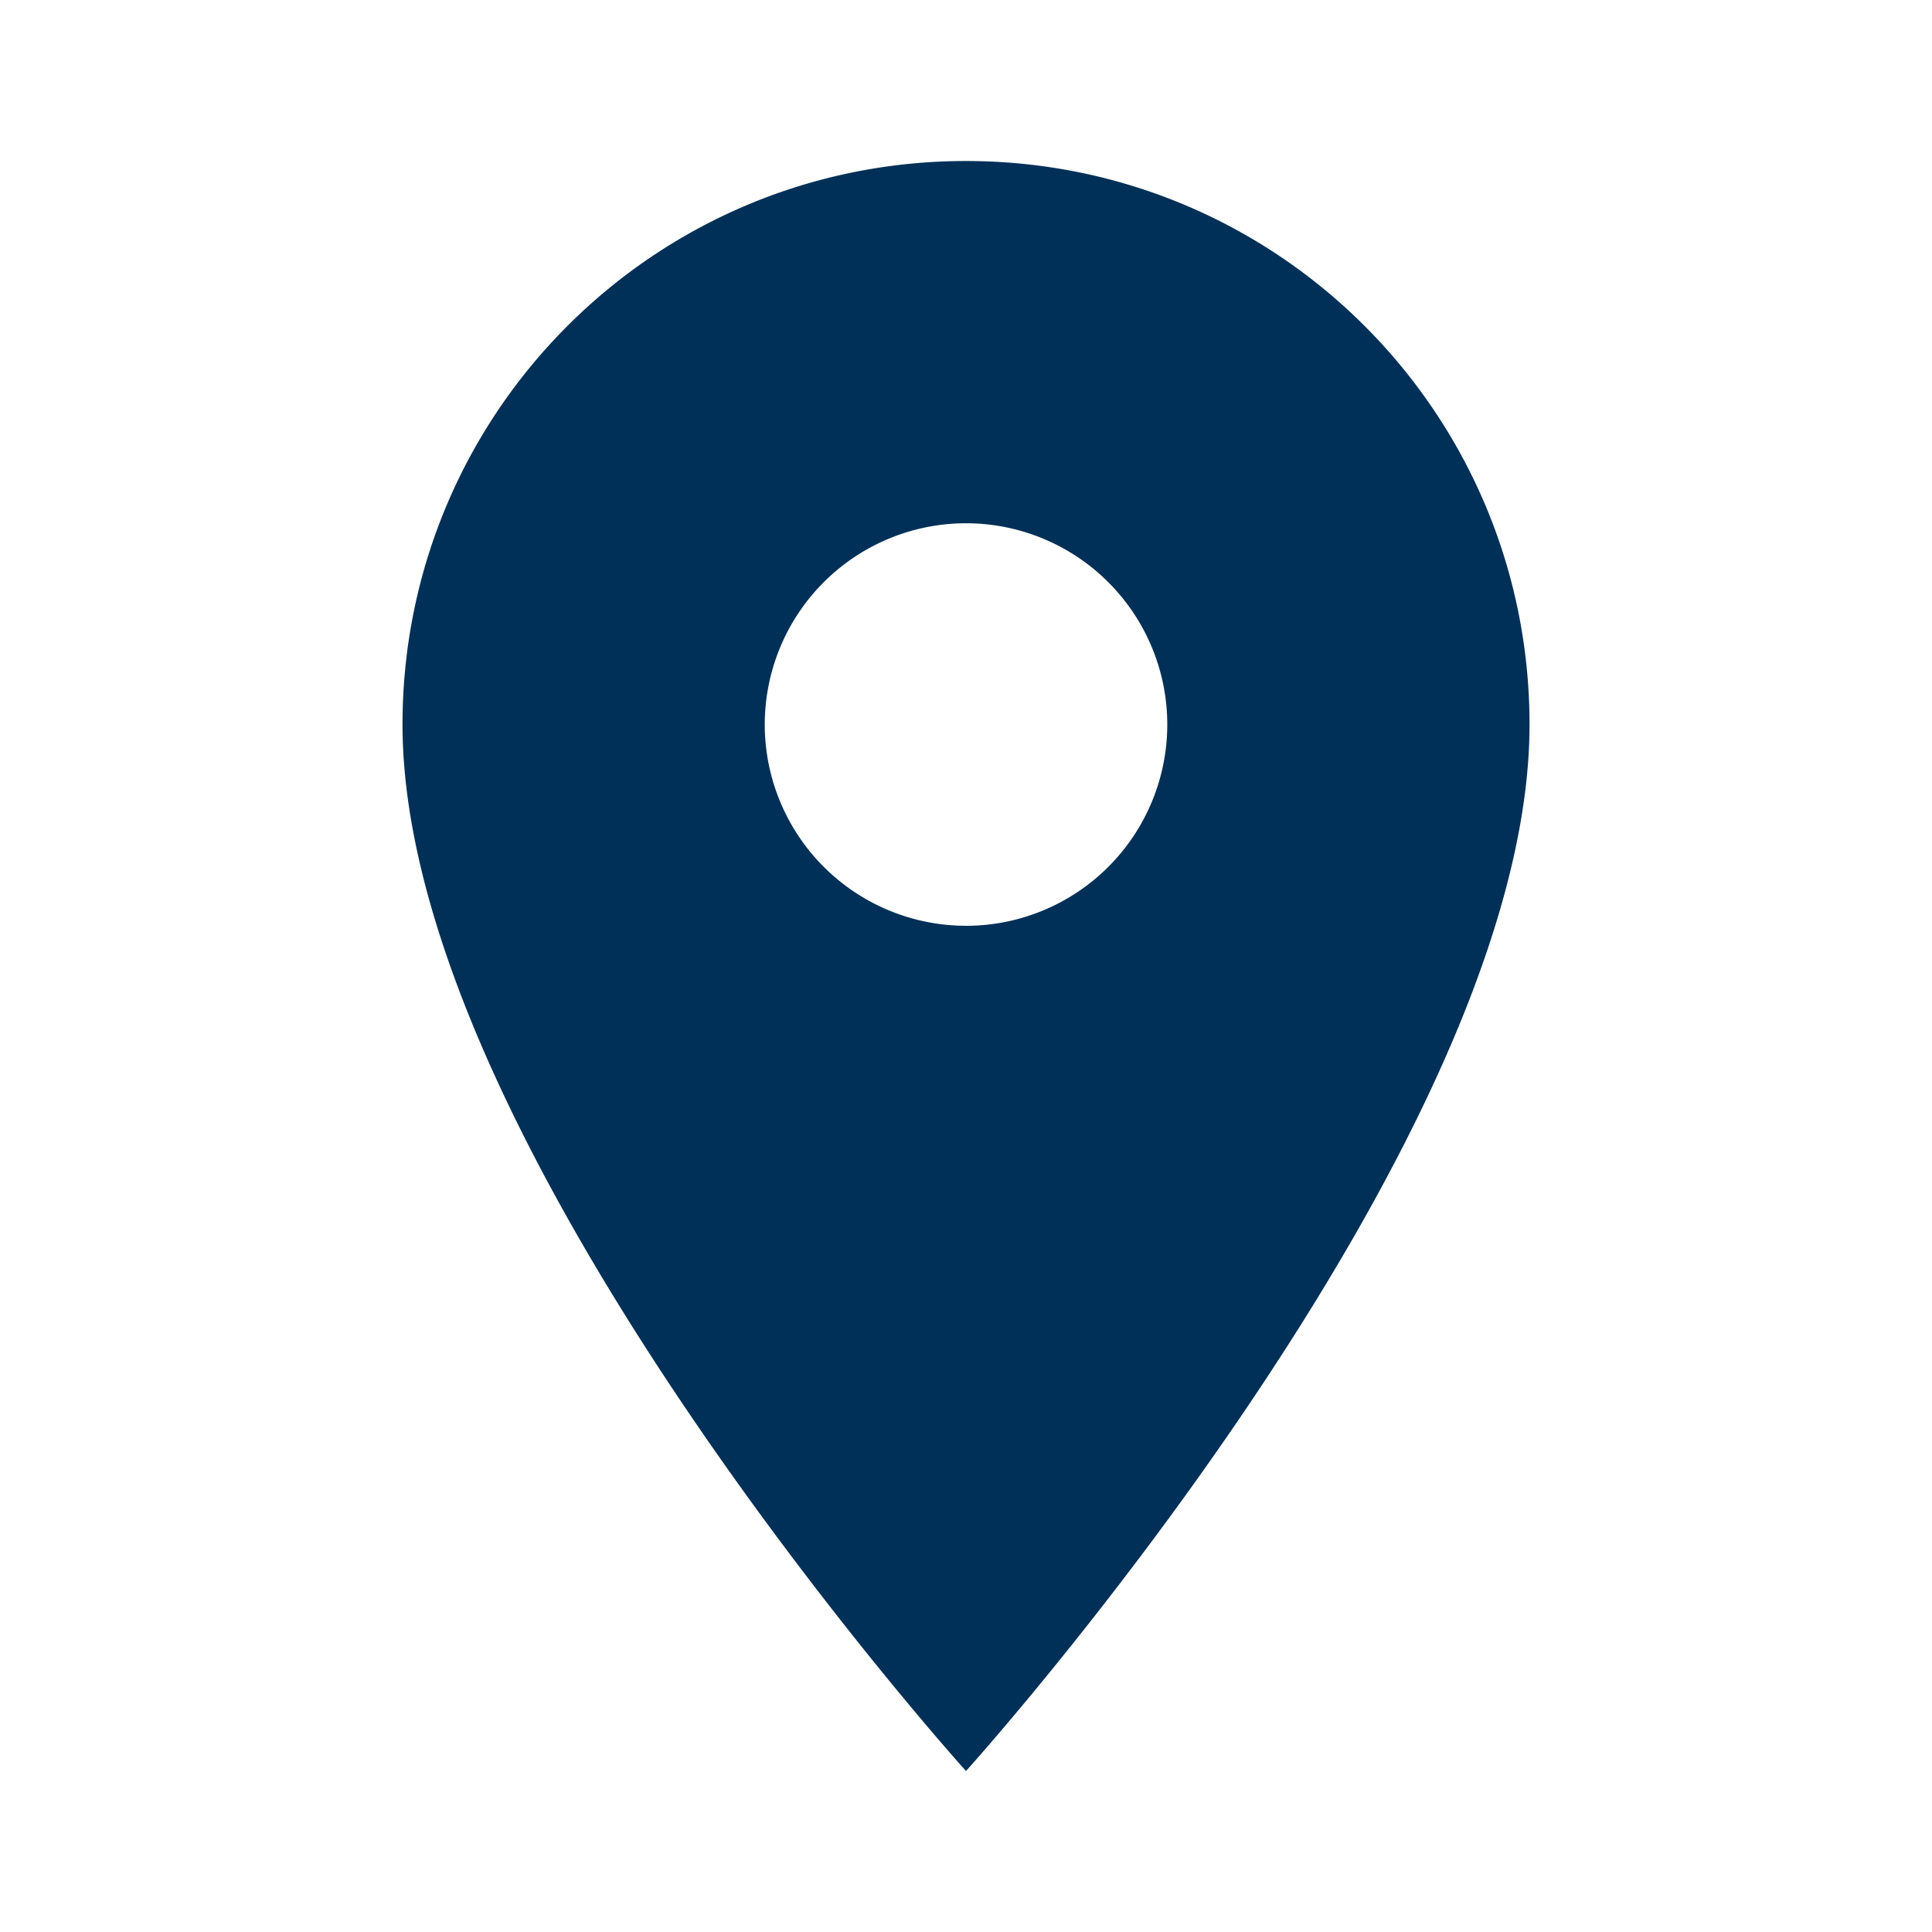 <svg width="50" height="50" fill="none" xmlns="http://www.w3.org/2000/svg"><path d="M25 4.167c-8.062 0-14.583 6.52-14.583 14.583C10.417 29.688 25 45.834 25 45.834S39.584 29.688 39.584 18.75c0-8.062-6.521-14.583-14.584-14.583zm0 19.792a5.21 5.21 0 01-5.208-5.209A5.21 5.21 0 0125 13.542a5.21 5.21 0 015.209 5.208A5.21 5.21 0 0125 23.96z" fill="#003057"/></svg>